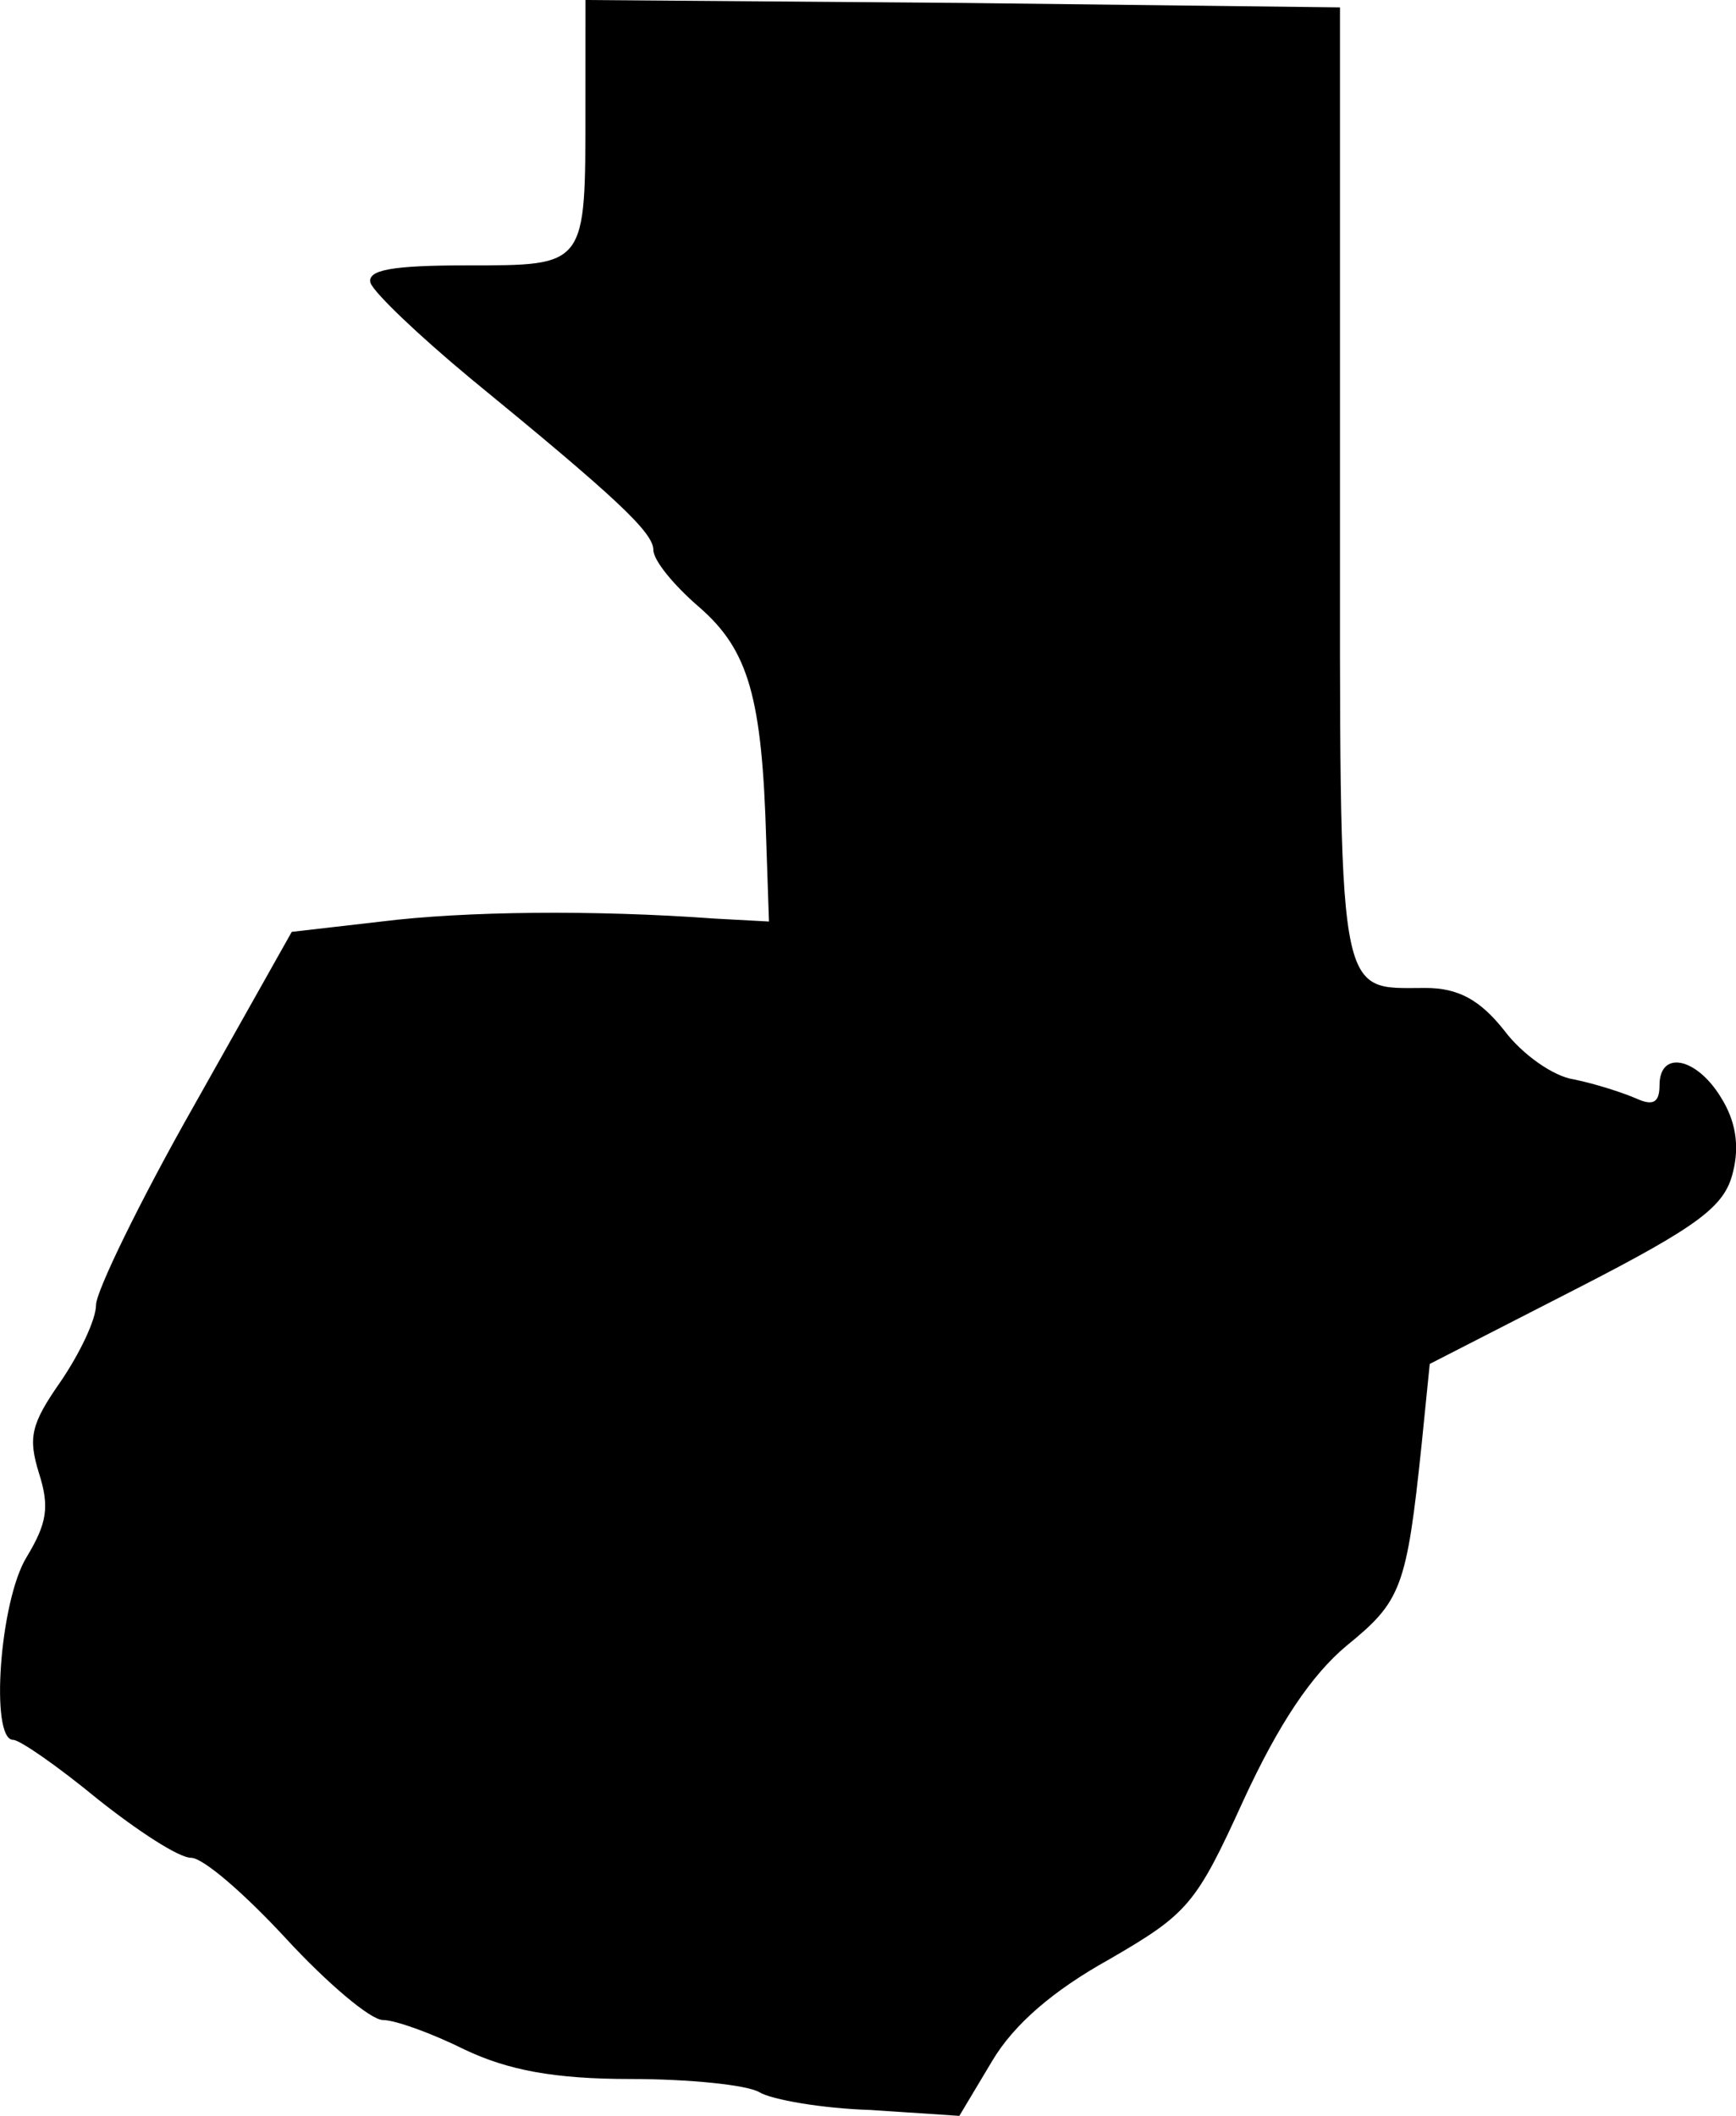 <?xml version="1.0" encoding="UTF-8" standalone="no"?>
<svg
   xmlns:dc="http://purl.org/dc/elements/1.1/"
   xmlns:cc="http://creativecommons.org/ns#"
   xmlns:rdf="http://www.w3.org/1999/02/22-rdf-syntax-ns#"
   xmlns:svg="http://www.w3.org/2000/svg"
   xmlns="http://www.w3.org/2000/svg"
   xmlns:sodipodi="http://sodipodi.sourceforge.net/DTD/sodipodi-0.dtd"
   xmlns:inkscape="http://www.inkscape.org/namespaces/inkscape"
   width="26.556mm"
   height="32.354mm"
   viewBox="0 0 26.556 32.354"
   version="1.1"
   id="svg82"
   inkscape:version="1.0.1 (3bc2e813f5, 2020-09-07)"
   sodipodi:docname="guate.svg">
  <defs
     id="defs76" />
  <sodipodi:namedview
     id="base"
     pagecolor="#ffffff"
     bordercolor="#666666"
     borderopacity="1.0"
     inkscape:pageopacity="0.0"
     inkscape:pageshadow="2"
     inkscape:zoom="0.35"
     inkscape:cx="81.612245"
     inkscape:cy="243.999"
     inkscape:document-units="mm"
     inkscape:current-layer="layer1"
     inkscape:document-rotation="0"
     showgrid="false"
     inkscape:window-width="1258"
     inkscape:window-height="728"
     inkscape:window-x="26"
     inkscape:window-y="0"
     inkscape:window-maximized="0" />
  <g
     inkscape:label="Capa 1"
     inkscape:groupmode="layer"
     id="layer1"
     transform="translate(-84.24,-83.609)">
    <path
       d="m 93.195,85.277 c 0,2.412 0.021,2.39 -1.809,2.39 -1.144,0 -1.539,0.068 -1.477,0.271 0.062,0.158 0.749,0.812 1.539,1.466 2.204,1.804 2.787,2.345 2.787,2.615 0,0.158 0.312,0.541 0.707,0.879 0.749,0.654 0.957,1.375 1.019,3.562 l 0.042,1.24 -0.832,-0.045 c -1.851,-0.135 -3.827,-0.113 -5.095,0.045 l -1.373,0.158 -1.497,2.66 c -0.832,1.466 -1.497,2.841 -1.497,3.044 0,0.225 -0.25,0.744 -0.541,1.172 -0.458,0.654 -0.499,0.857 -0.333,1.398 0.166,0.519 0.125,0.767 -0.187,1.285 -0.416,0.676 -0.561,2.796 -0.208,2.796 0.104,0 0.686,0.406 1.289,0.902 0.624,0.496 1.248,0.902 1.435,0.902 0.187,0 0.832,0.564 1.456,1.24 0.624,0.676 1.289,1.24 1.477,1.24 0.187,0 0.749,0.203 1.248,0.451 0.665,0.316 1.373,0.451 2.537,0.451 0.894,0 1.788,0.09 1.976,0.203 0.187,0.113 0.957,0.248 1.705,0.271 l 1.352,0.09 0.499,-0.834 c 0.333,-0.564 0.936,-1.082 1.788,-1.556 1.206,-0.699 1.331,-0.834 2.059,-2.435 0.541,-1.172 1.04,-1.916 1.581,-2.367 0.832,-0.676 0.915,-0.879 1.144,-3.066 l 0.125,-1.24 2.246,-1.15 c 1.892,-0.97 2.267,-1.263 2.392,-1.781 0.104,-0.406 0.042,-0.789 -0.187,-1.15 -0.374,-0.609 -0.936,-0.721 -0.936,-0.18 0,0.271 -0.104,0.316 -0.354,0.203 -0.208,-0.09 -0.624,-0.225 -0.957,-0.293 -0.312,-0.045 -0.79,-0.383 -1.061,-0.744 -0.374,-0.473 -0.707,-0.654 -1.206,-0.654 -1.373,0 -1.31,0.316 -1.31,-7.711 v -7.283 l -5.761,-0.068 -5.781,-0.045 z"
       id="path20"
       style="stroke-width:0.022" />
  </g>
</svg>
